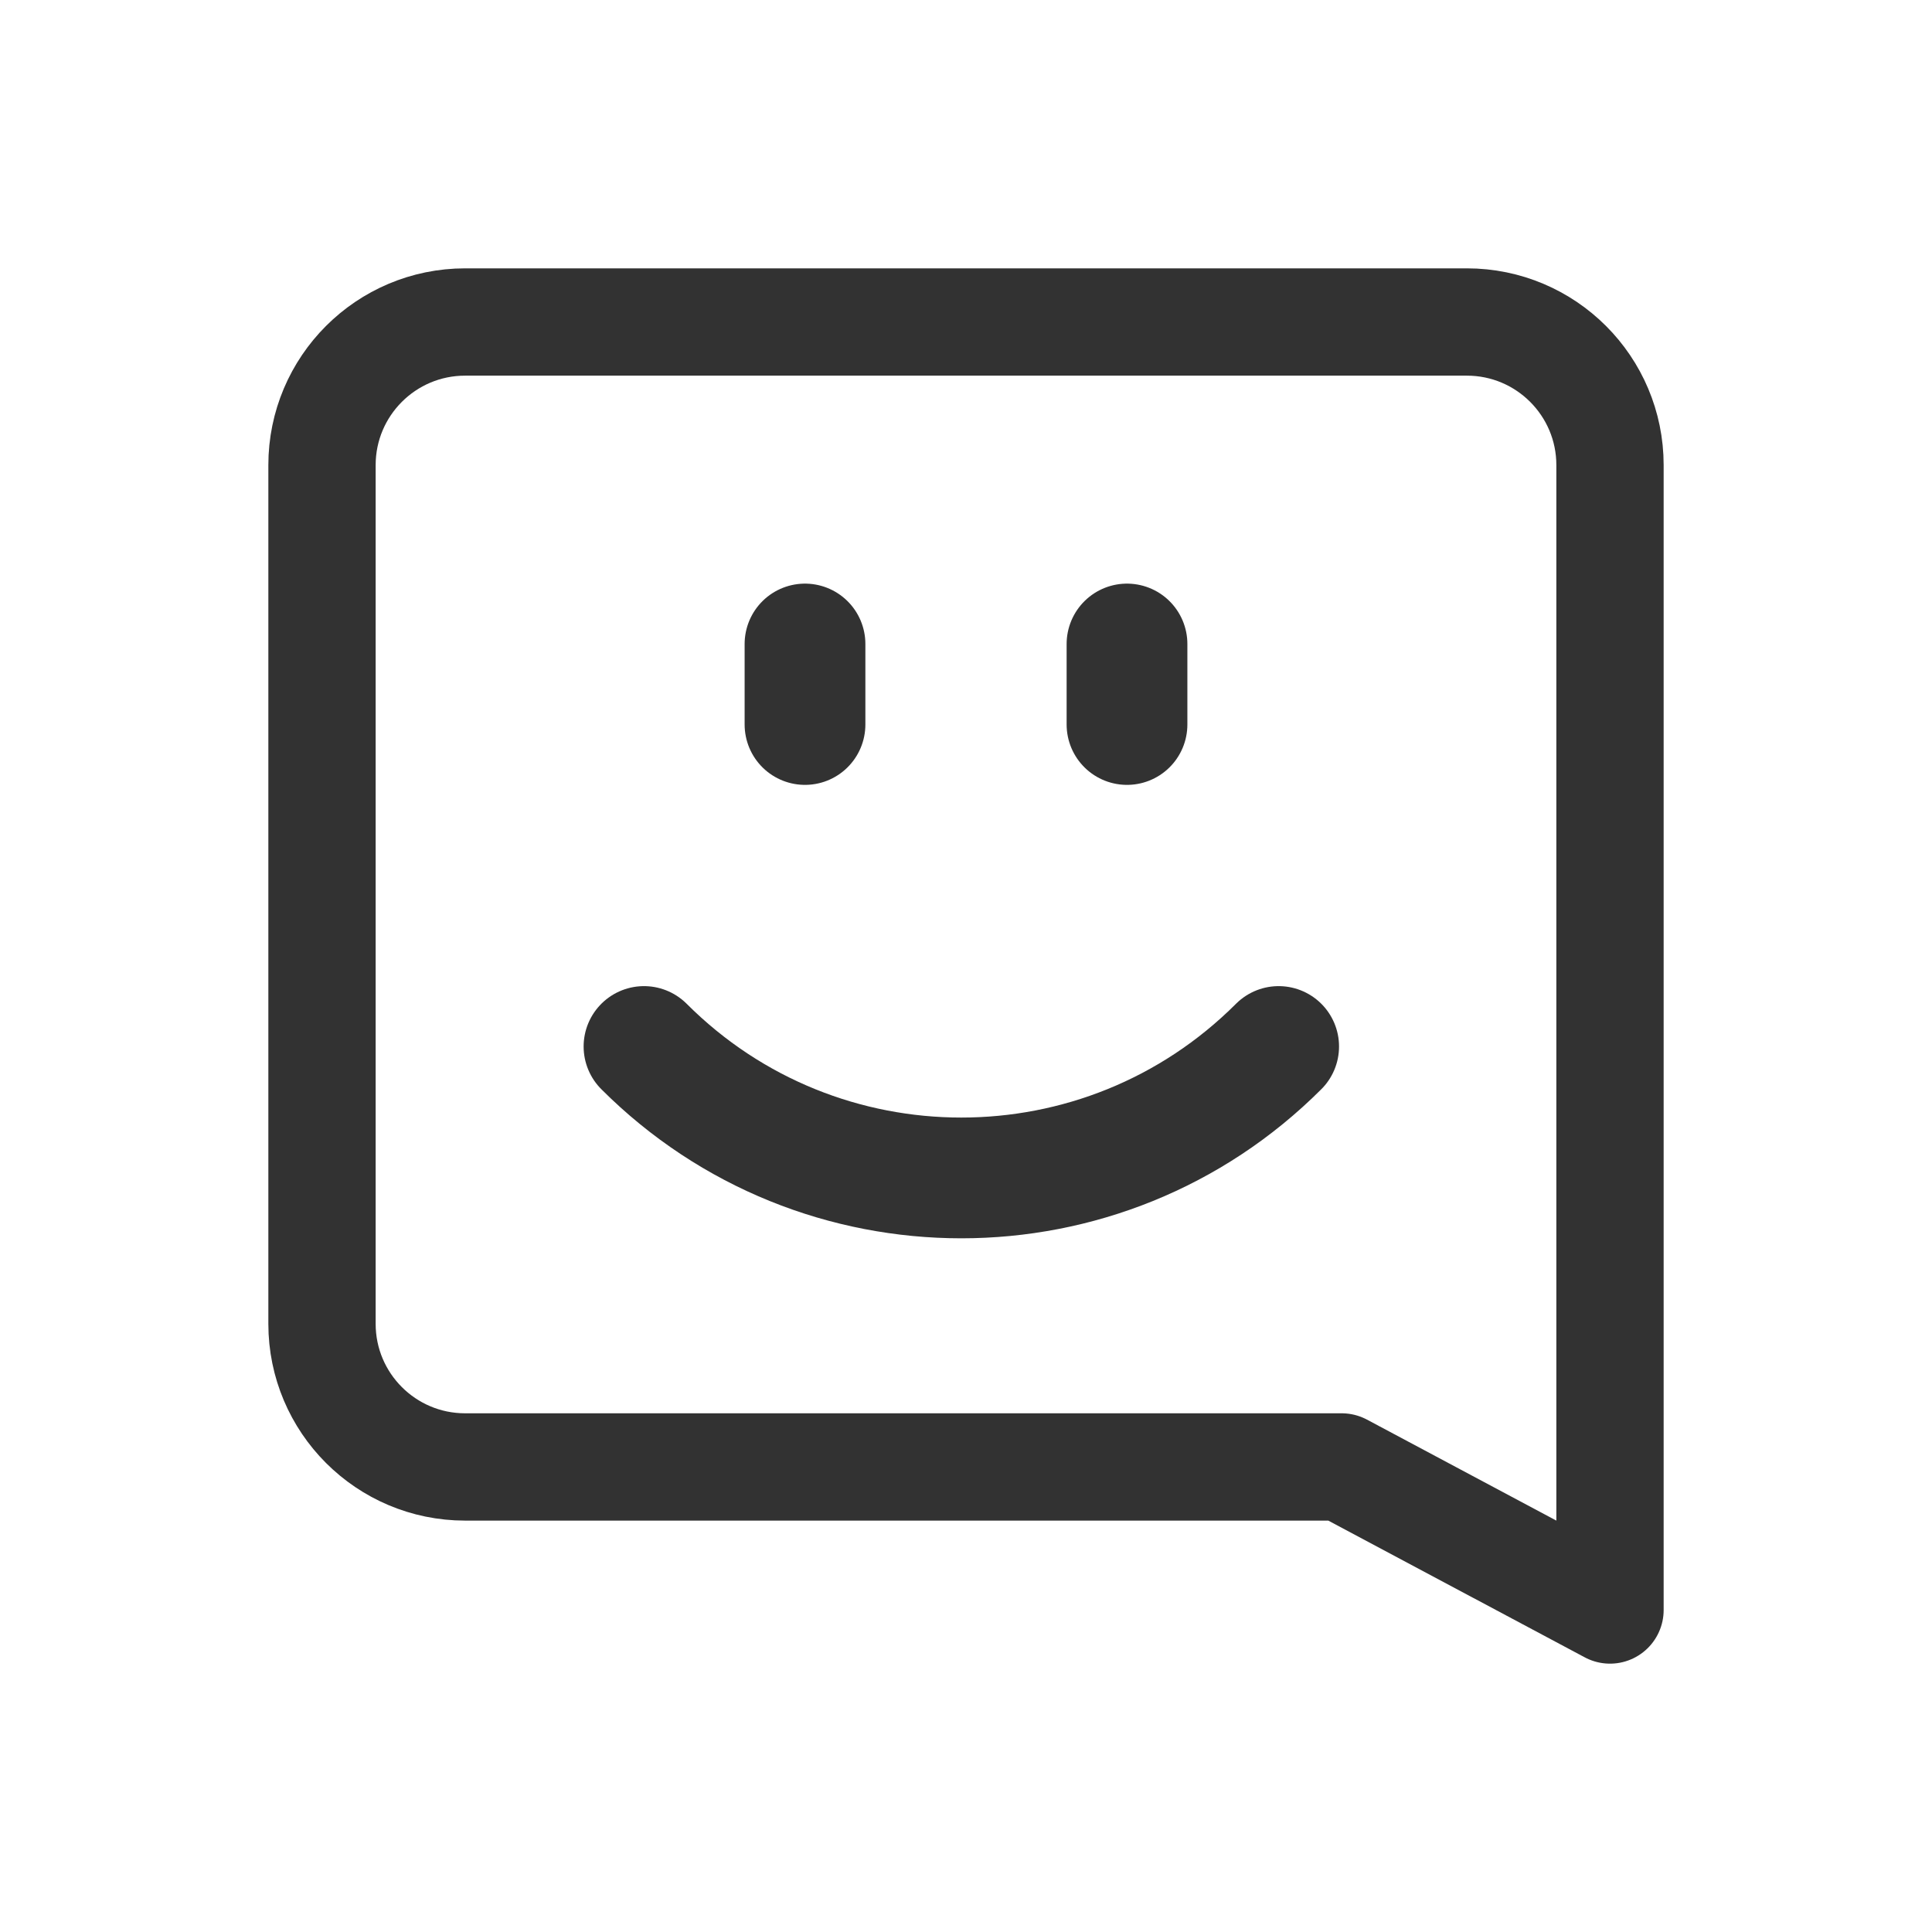 <?xml version="1.0" encoding="UTF-8"?><svg version="1.1" viewBox="0 0 24 24" xmlns="http://www.w3.org/2000/svg" xmlns:xlink="http://www.w3.org/1999/xlink"><!--Generated by IJSVG (https://github.com/iconjar/IJSVG)--><g fill="none"><path d="M0,0h24v24h-24Z"></path><path stroke="#323232" stroke-linecap="round" stroke-linejoin="round" stroke-width="1.333" d="M20,20v-14.222c0,-0.982 -0.796,-1.778 -1.778,-1.778h-12.444c-0.982,0 -1.778,0.796 -1.778,1.778v10.667c0,0.982 0.796,1.778 1.778,1.778h10.889l3.333,1.777Z"></path><path stroke="#323232" stroke-linecap="round" stroke-linejoin="round" stroke-width="1.5" d="M15.884,13c-2.177,2.177 -5.707,2.177 -7.884,0"></path><path stroke="#323232" stroke-linecap="round" stroke-linejoin="round" stroke-width="1.5" d="M10,8v1"></path><path stroke="#323232" stroke-linecap="round" stroke-linejoin="round" stroke-width="1.5" d="M14,8v1"></path><path d="M0,0h24v24h-24v-24Z"></path></g></svg>